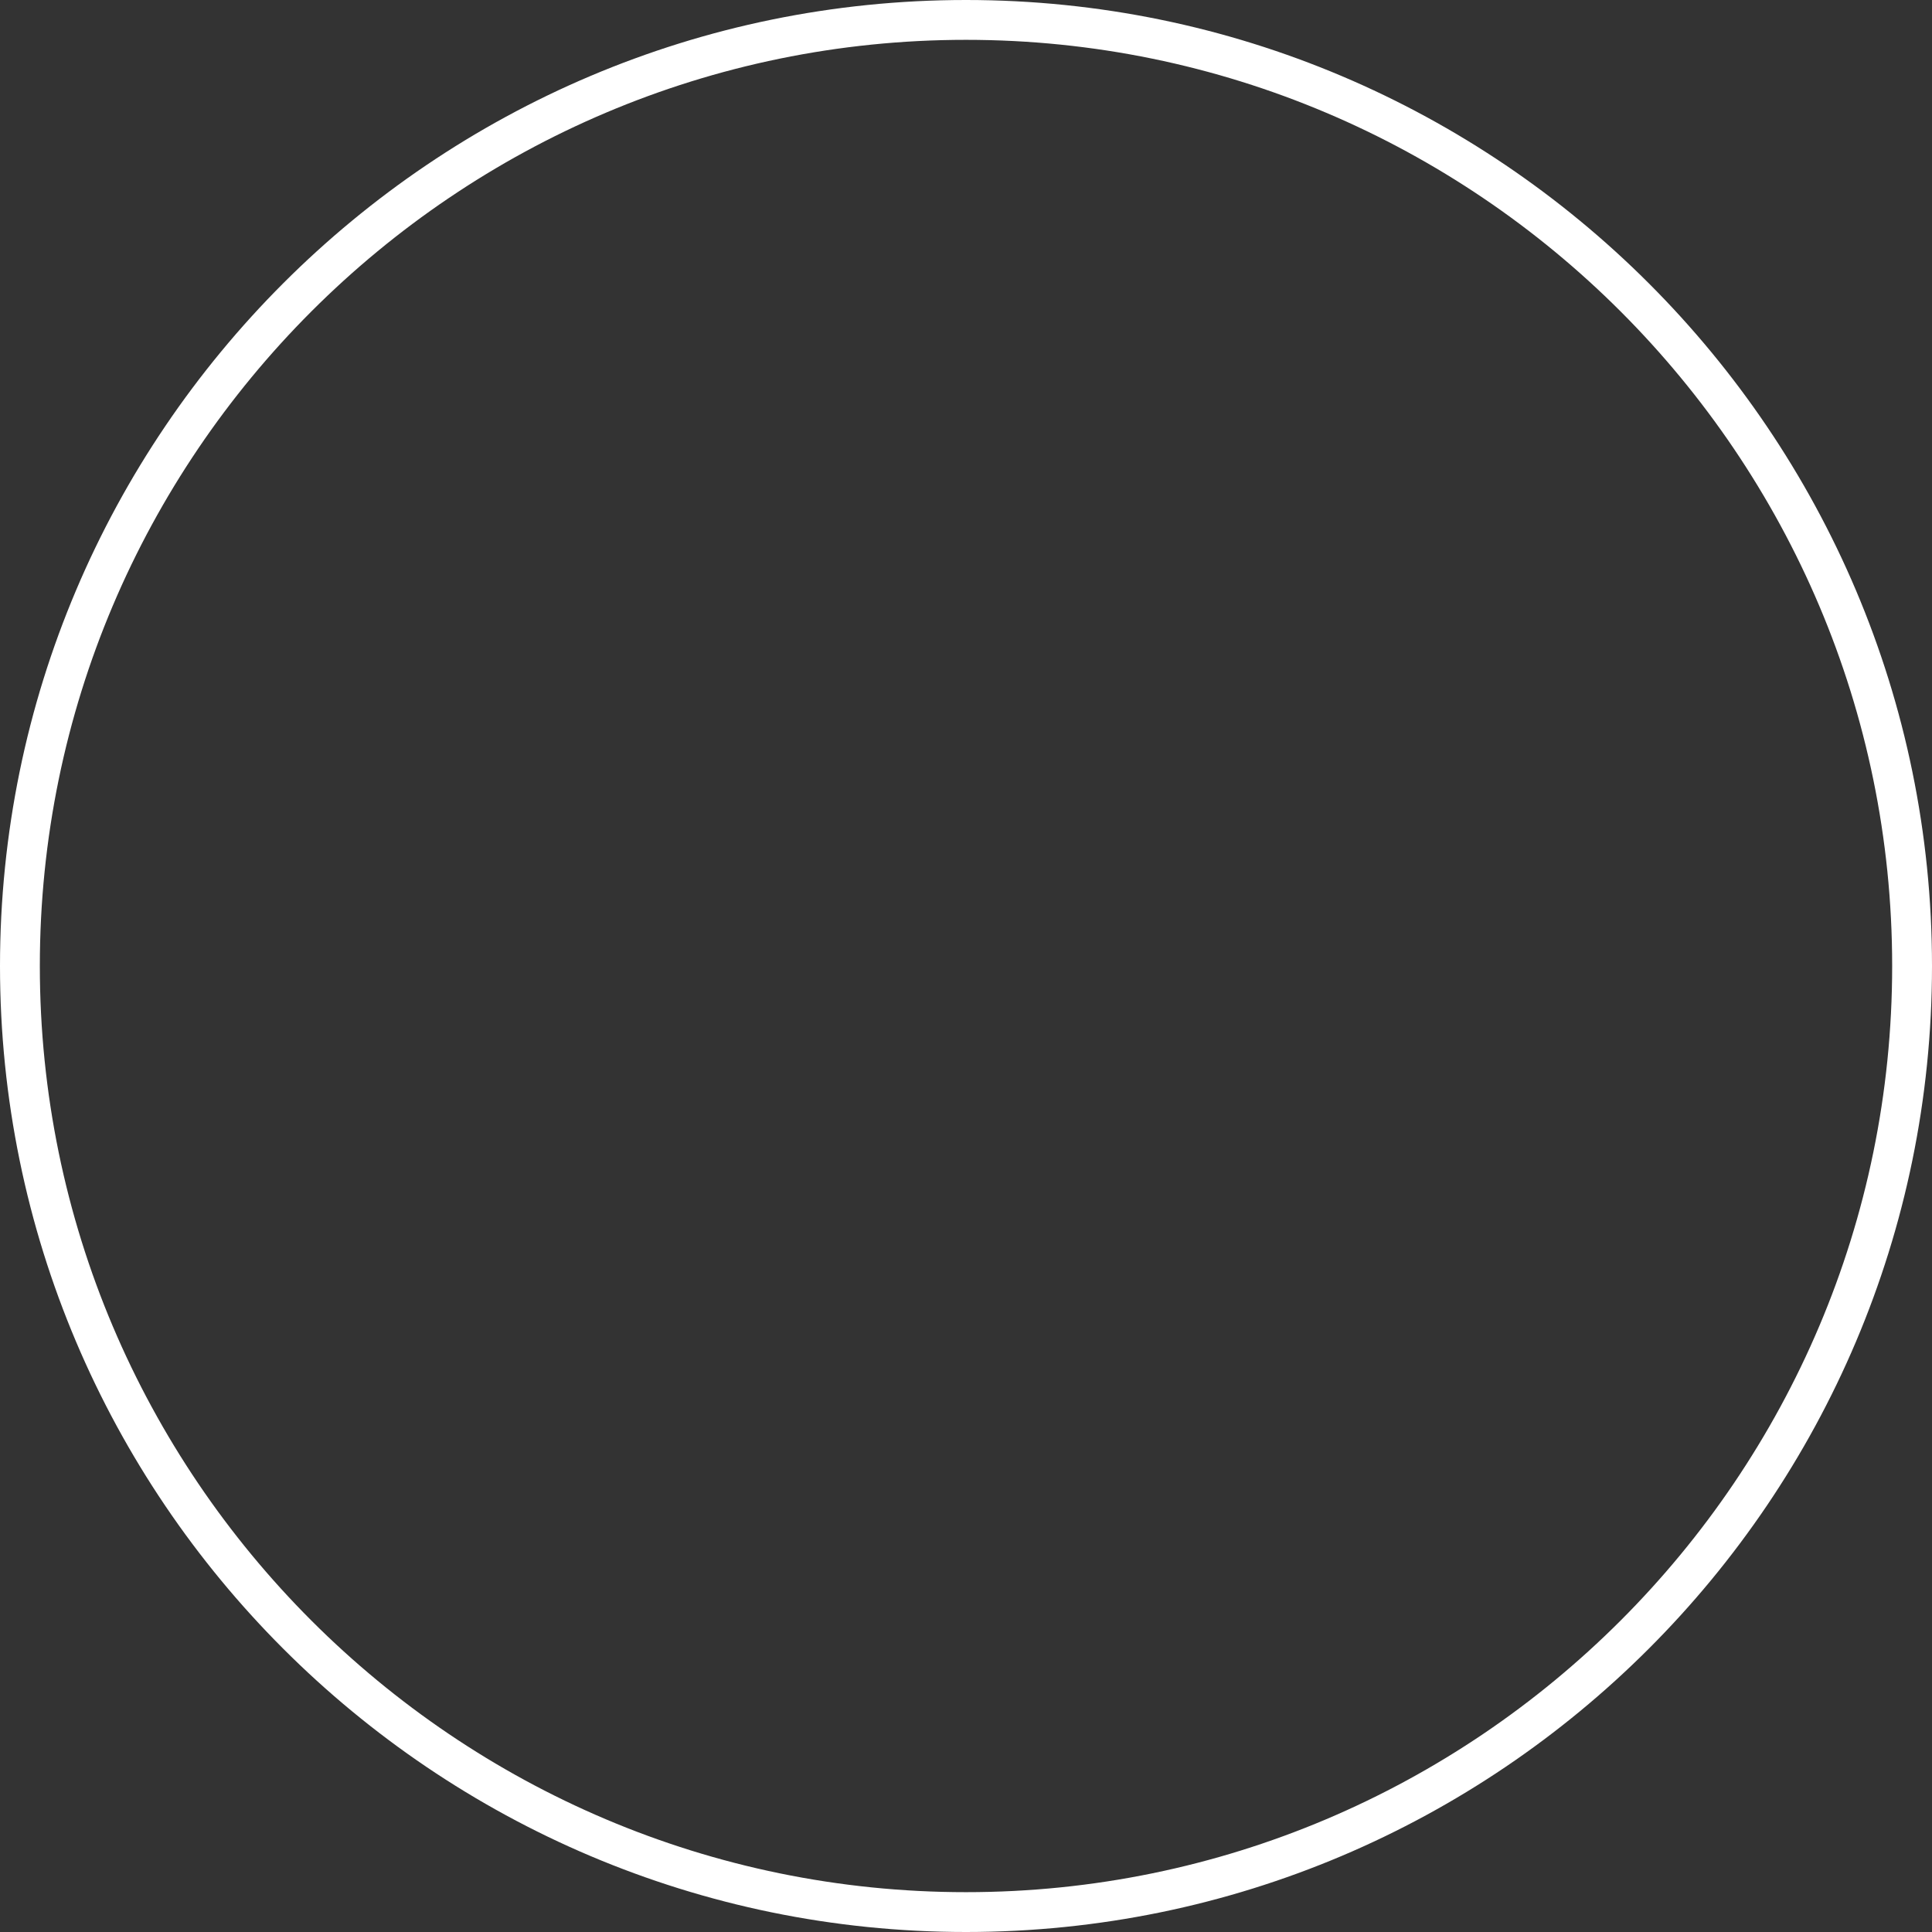 <svg version="1.1" id="图层_1" x="0px" y="0px" width="194px" height="194px" viewBox="0 0 194 194" enable-background="new 0 0 194 194" xml:space="preserve" xmlns="http://www.w3.org/2000/svg" xmlns:xlink="http://www.w3.org/1999/xlink" xmlns:xml="http://www.w3.org/XML/1998/namespace">
  <rect x="0" y="0" width="194" height="194" fill="#333333" stroke="none"/>
  <path fill="#FFFFFF" d="M97,194c-53.486,0-97-43.514-97-97S43.514,0,97,0s97,43.514,97,97S150.486,194,97,194z M97,4
	C45.72,4,4,45.72,4,97s41.72,93,93,93s93-41.72,93-93S148.28,4,97,4z" class="color c1"/>
</svg>